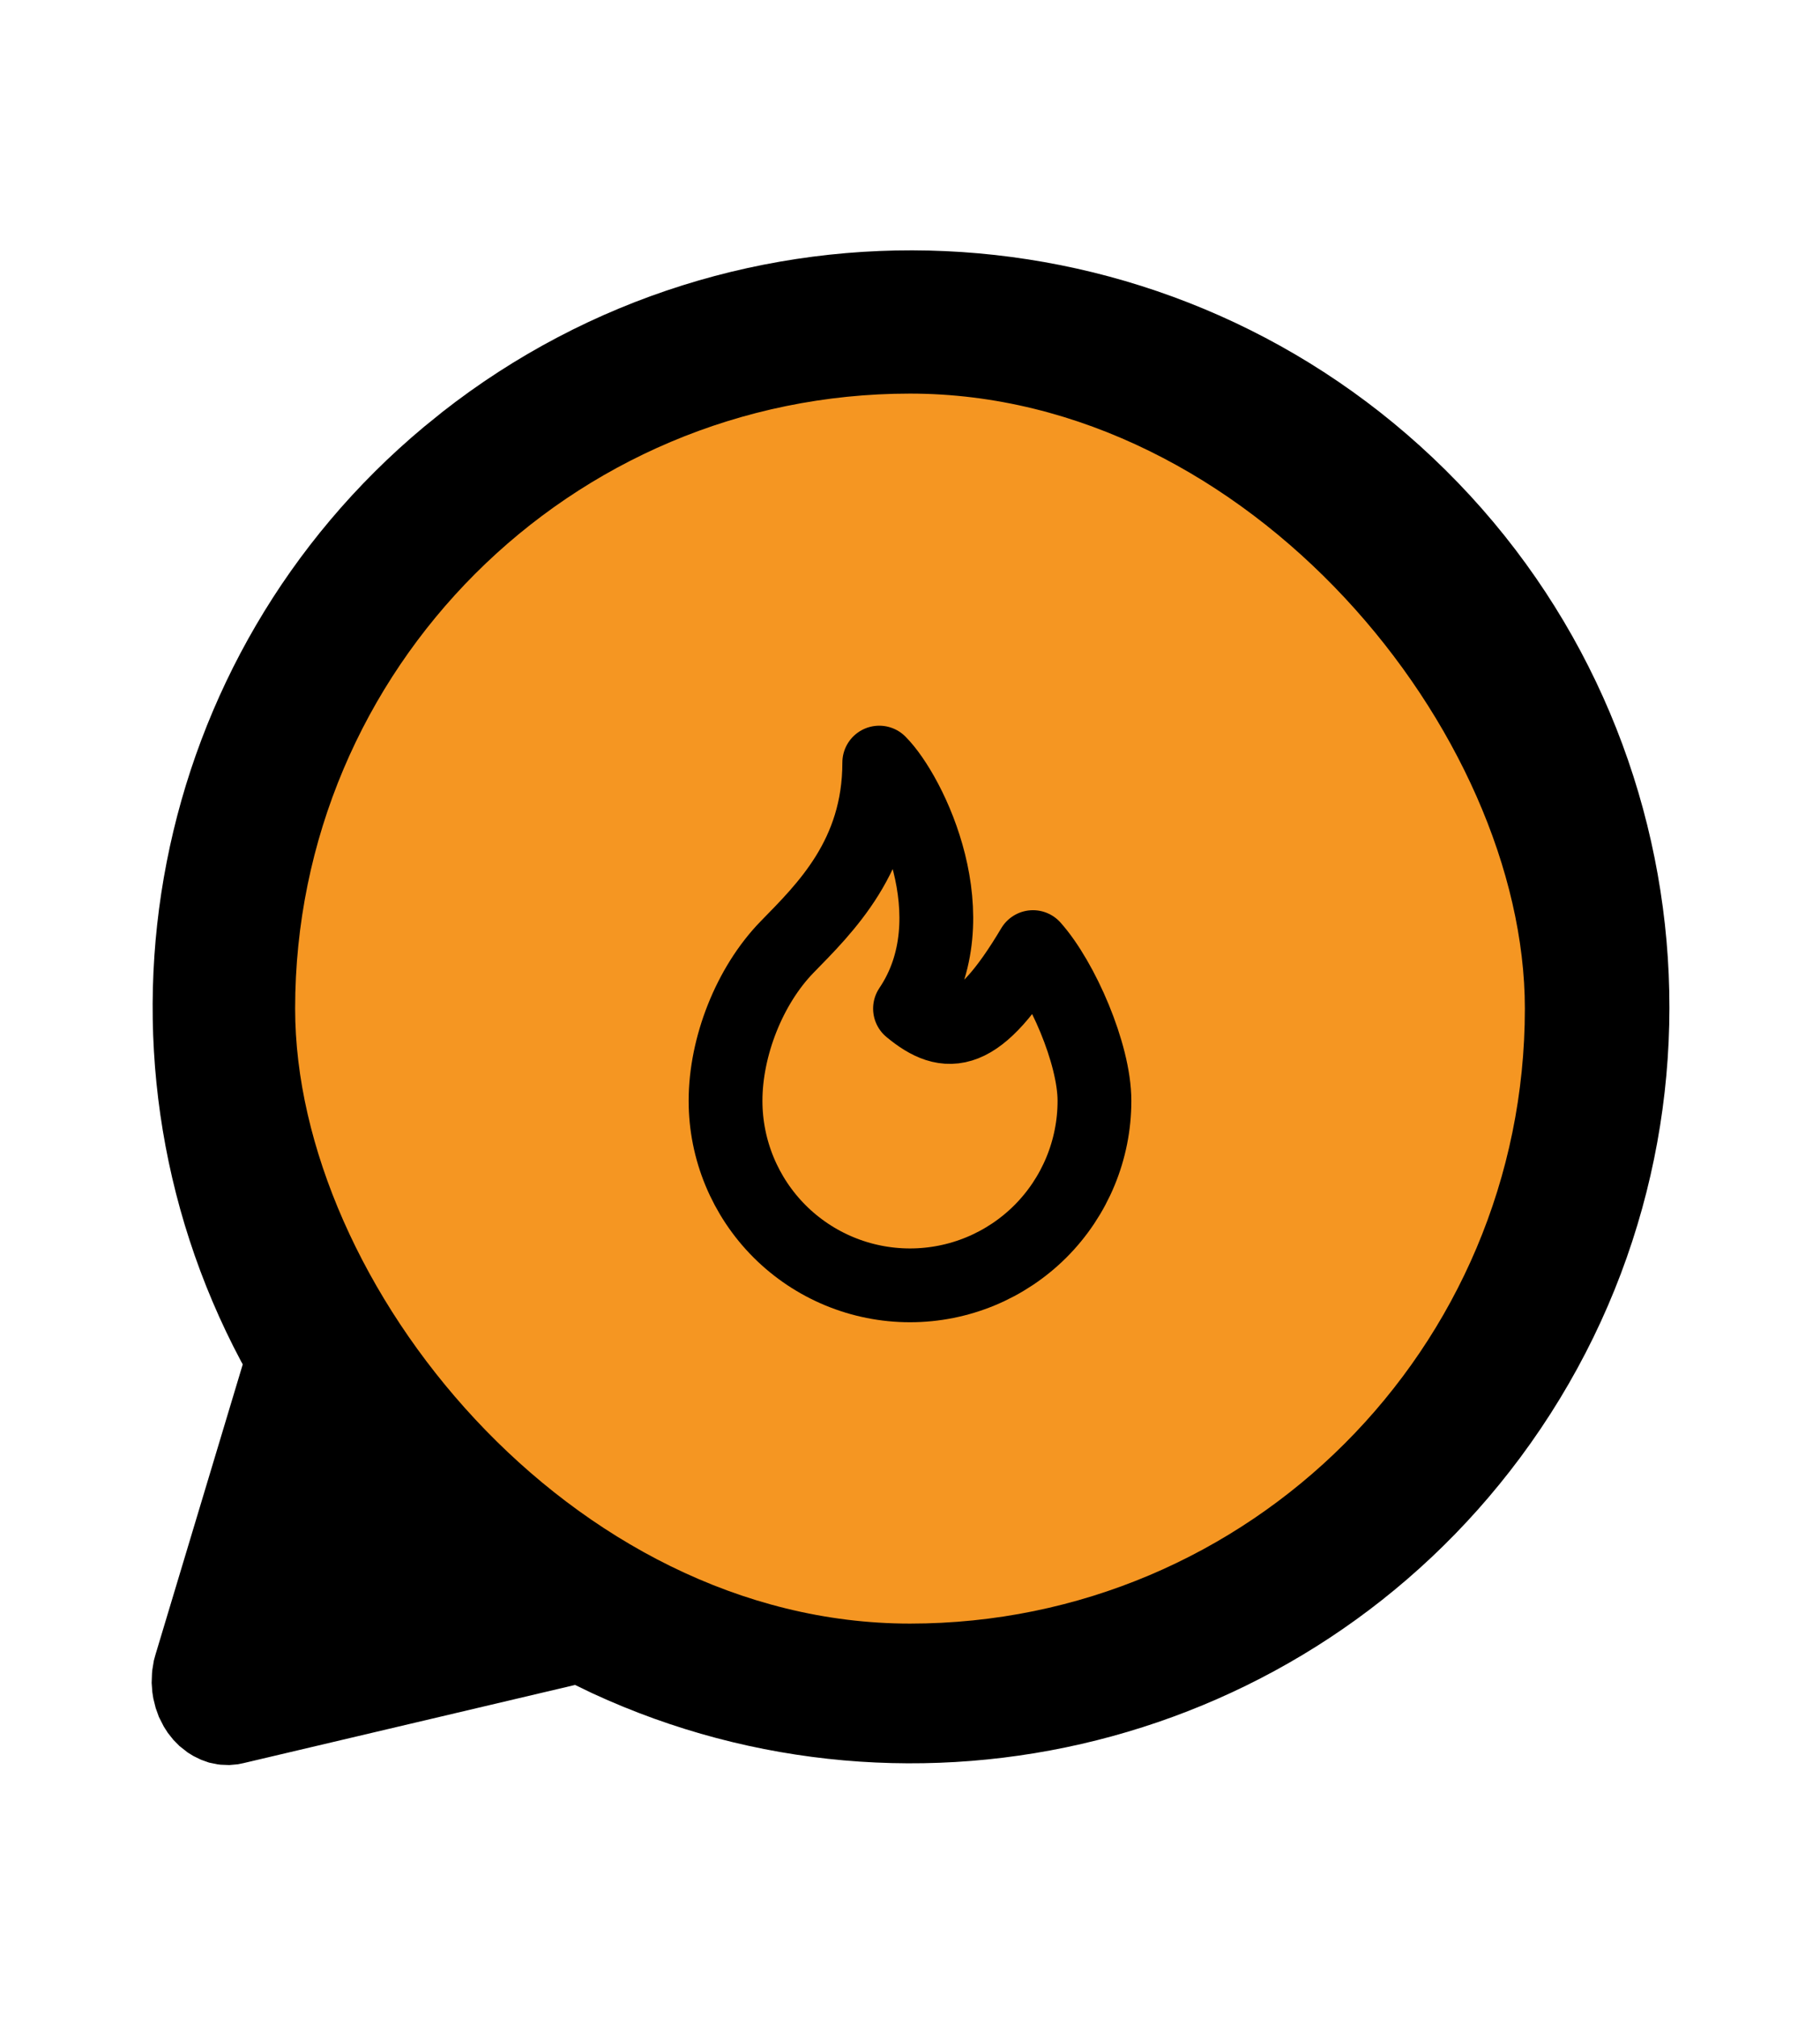 <svg width="37" height="41" viewBox="0 0 37 41" fill="none" xmlns="http://www.w3.org/2000/svg">
<path d="M8.974 8.388C14.984 3.664 23.572 4.05 29.128 9.304C34.782 14.646 35.554 23.377 30.904 29.628C26.523 35.516 18.625 37.457 12.048 34.419L11.691 34.247L4.946 35.837L4.83 35.86L4.661 35.875L4.486 35.868L4.419 35.86L4.249 35.825L4.087 35.767L3.933 35.692L3.816 35.62L3.649 35.489L3.524 35.362L3.412 35.221L3.33 35.093L3.23 34.896L3.165 34.715L3.117 34.522L3.097 34.394L3.083 34.206L3.09 34.013L3.097 33.938L3.128 33.75L3.162 33.627L4.935 27.731L4.901 27.67C1.494 21.269 3.037 13.334 8.618 8.677L8.973 8.39L8.974 8.388Z" fill="black"/>
<rect x="6" y="8" width="25" height="25" rx="12.5" fill="#F59622"/>
<g clip-path="url(#clip0_386_43)">
<path d="M18.5 20.5C19.75 18.65 18.5 16.125 17.875 15.5C17.875 17.399 16.767 18.463 16 19.25C15.234 20.038 14.75 21.275 14.75 22.375C14.75 23.37 15.145 24.323 15.848 25.027C16.552 25.73 17.505 26.125 18.5 26.125C19.495 26.125 20.448 25.73 21.152 25.027C21.855 24.323 22.25 23.37 22.25 22.375C22.25 21.418 21.59 19.913 21 19.25C19.884 21.125 19.256 21.125 18.5 20.5Z" stroke="black" stroke-width="1.5" stroke-linecap="round" stroke-linejoin="round"/>
</g>
<defs>
<clipPath id="clip0_386_43">
<rect width="15" height="15" fill="white" transform="translate(11 13)"/>
</clipPath>
</defs>
</svg>
